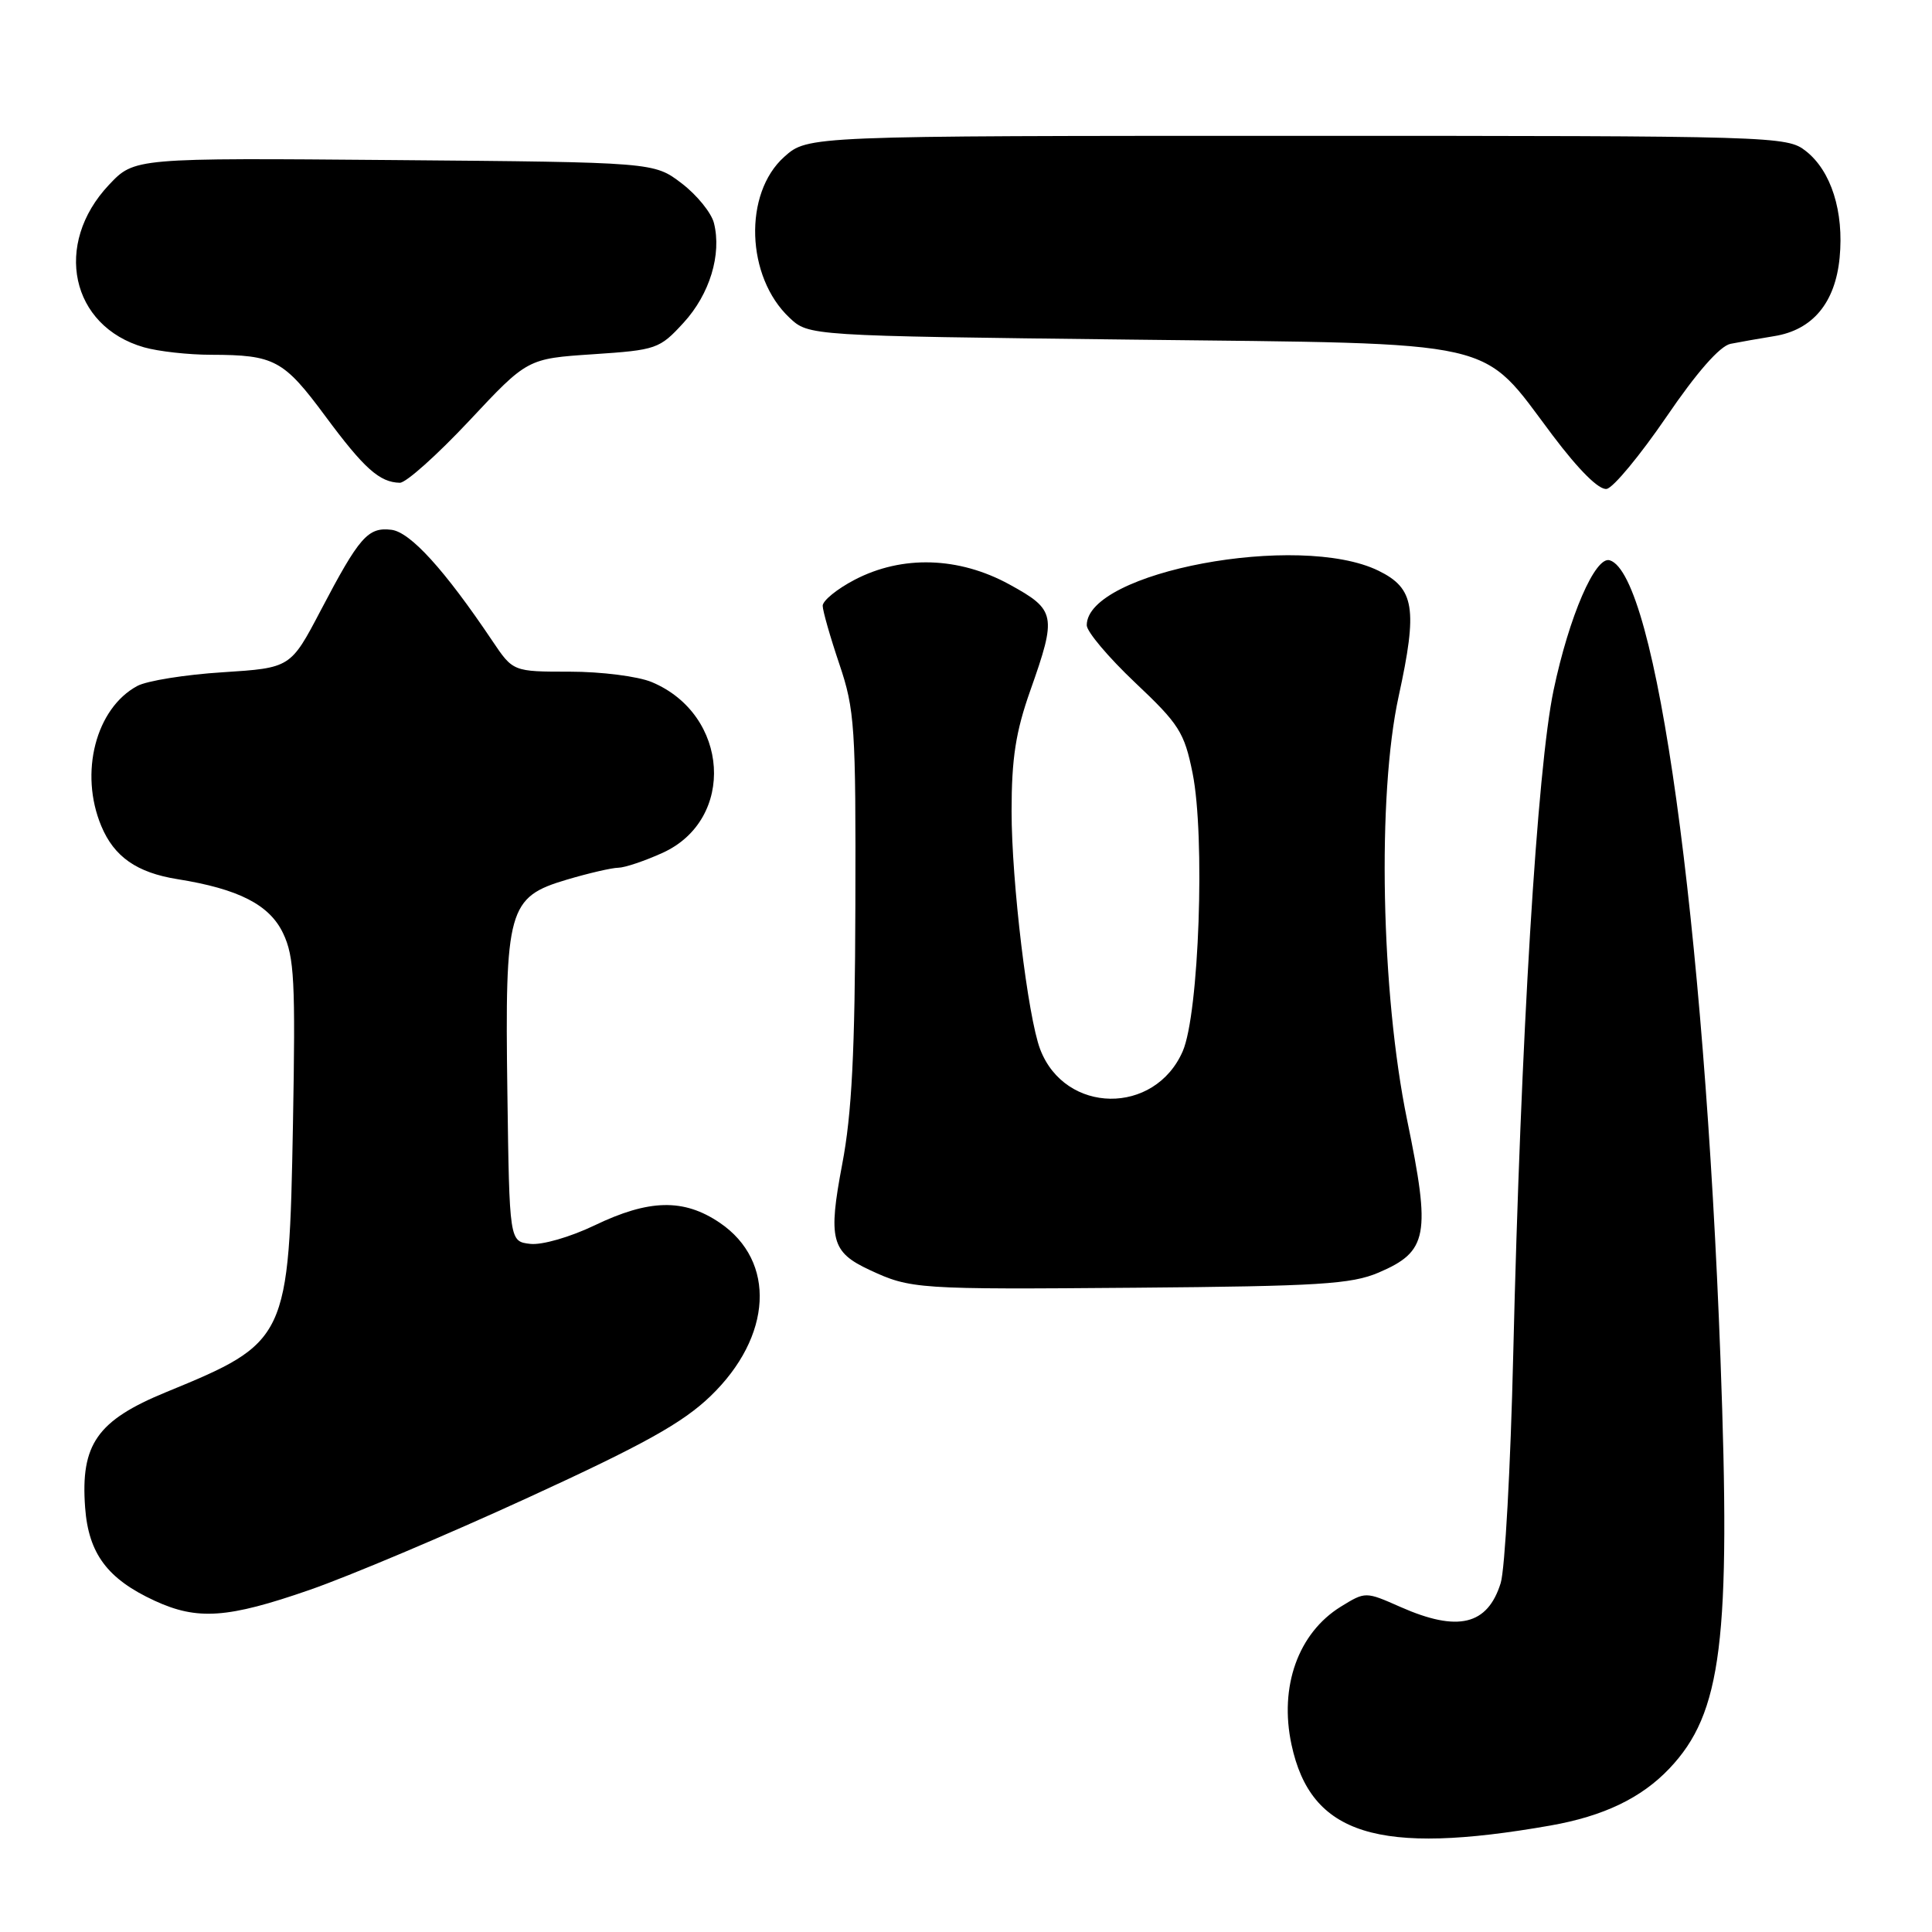 <?xml version="1.0" encoding="UTF-8" standalone="no"?>
<!DOCTYPE svg PUBLIC "-//W3C//DTD SVG 1.1//EN" "http://www.w3.org/Graphics/SVG/1.1/DTD/svg11.dtd" >
<svg xmlns="http://www.w3.org/2000/svg" xmlns:xlink="http://www.w3.org/1999/xlink" version="1.1" viewBox="0 0 256 256">
 <g >
 <path fill="currentColor"
d=" M 205.45 241.89 C 212.48 240.65 217.49 238.25 221.20 234.34 C 228.17 226.99 229.36 217.44 227.97 180.00 C 225.80 121.82 219.46 76.14 213.30 74.24 C 211.38 73.65 207.92 81.65 205.86 91.44 C 203.68 101.80 201.51 137.61 200.51 179.50 C 200.16 194.35 199.41 207.97 198.85 209.76 C 197.11 215.35 193.17 216.29 185.59 212.94 C 180.93 210.88 180.93 210.88 177.65 212.90 C 172.02 216.39 169.48 223.48 171.13 231.17 C 173.69 243.13 182.59 245.91 205.45 241.89 Z  M 41.00 210.68 C 46.23 208.87 59.27 203.36 69.98 198.44 C 85.31 191.41 90.46 188.54 94.14 185.00 C 102.35 177.10 102.88 167.11 95.37 162.02 C 90.60 158.79 86.01 158.89 78.76 162.38 C 75.54 163.92 71.81 165.00 70.26 164.82 C 67.50 164.50 67.50 164.50 67.23 144.77 C 66.89 120.41 67.32 118.87 75.10 116.56 C 78.00 115.70 81.07 114.99 81.93 114.98 C 82.79 114.97 85.43 114.08 87.79 113.01 C 97.53 108.59 96.65 94.68 86.36 90.38 C 84.55 89.62 79.67 89.00 75.52 89.00 C 67.98 89.00 67.98 89.00 65.24 84.92 C 58.90 75.48 54.36 70.50 51.86 70.20 C 48.75 69.83 47.62 71.12 42.50 80.88 C 38.50 88.50 38.50 88.50 29.50 89.08 C 24.55 89.39 19.46 90.21 18.20 90.89 C 12.69 93.85 10.48 102.42 13.42 109.45 C 15.12 113.53 18.13 115.63 23.50 116.49 C 31.63 117.79 35.72 119.88 37.52 123.68 C 39.00 126.79 39.16 130.06 38.82 148.88 C 38.29 177.51 38.14 177.84 22.00 184.47 C 12.87 188.22 10.66 191.38 11.28 199.76 C 11.73 205.86 14.23 209.22 20.50 212.11 C 26.16 214.72 30.17 214.44 41.00 210.68 Z  M 182.66 168.63 C 189.21 165.83 189.61 163.70 186.45 148.40 C 182.99 131.61 182.46 105.39 185.33 92.26 C 187.87 80.62 187.44 77.96 182.65 75.62 C 172.15 70.49 144.00 75.77 144.00 82.85 C 144.00 83.70 146.89 87.12 150.41 90.45 C 156.24 95.95 156.93 97.04 158.02 102.43 C 159.71 110.82 158.88 134.31 156.72 139.29 C 153.02 147.80 141.12 147.65 137.83 139.04 C 136.19 134.75 134.04 116.83 134.04 107.50 C 134.04 100.48 134.59 96.96 136.52 91.50 C 140.05 81.52 139.91 80.82 133.75 77.44 C 127.05 73.77 119.54 73.54 113.25 76.82 C 110.91 78.04 109.01 79.59 109.01 80.27 C 109.02 80.95 110.01 84.42 111.22 88.00 C 113.26 94.04 113.41 96.29 113.34 120.00 C 113.29 139.39 112.87 147.60 111.60 154.25 C 109.71 164.21 110.14 165.91 115.22 168.27 C 120.66 170.81 121.50 170.87 150.50 170.63 C 174.74 170.43 179.06 170.16 182.66 168.63 Z  M 220.80 55.25 C 224.83 49.33 227.89 45.85 229.30 45.56 C 230.51 45.32 233.12 44.86 235.09 44.54 C 240.18 43.73 243.18 40.13 243.76 34.15 C 244.35 28.04 242.64 22.65 239.29 20.02 C 236.78 18.04 235.38 18.00 171.88 18.00 C 107.03 18.00 107.03 18.00 103.92 20.78 C 98.49 25.63 98.85 36.69 104.61 42.10 C 107.16 44.50 107.16 44.50 149.83 45.00 C 199.56 45.58 196.02 44.78 205.72 57.67 C 209.24 62.34 211.90 64.97 212.90 64.78 C 213.78 64.62 217.33 60.32 220.80 55.25 Z  M 62.17 55.76 C 69.88 47.52 69.88 47.52 78.58 46.94 C 86.99 46.38 87.39 46.24 90.58 42.76 C 94.04 38.99 95.65 33.71 94.60 29.55 C 94.26 28.20 92.34 25.83 90.32 24.29 C 86.66 21.50 86.66 21.50 52.23 21.21 C 17.81 20.92 17.81 20.92 14.44 24.49 C 7.02 32.36 9.37 43.24 19.08 46.02 C 20.96 46.56 24.96 47.01 27.99 47.01 C 36.37 47.03 37.58 47.68 43.09 55.12 C 48.25 62.09 50.29 63.91 52.98 63.97 C 53.79 63.99 57.92 60.29 62.17 55.76 Z "/>
</g>
</svg>
